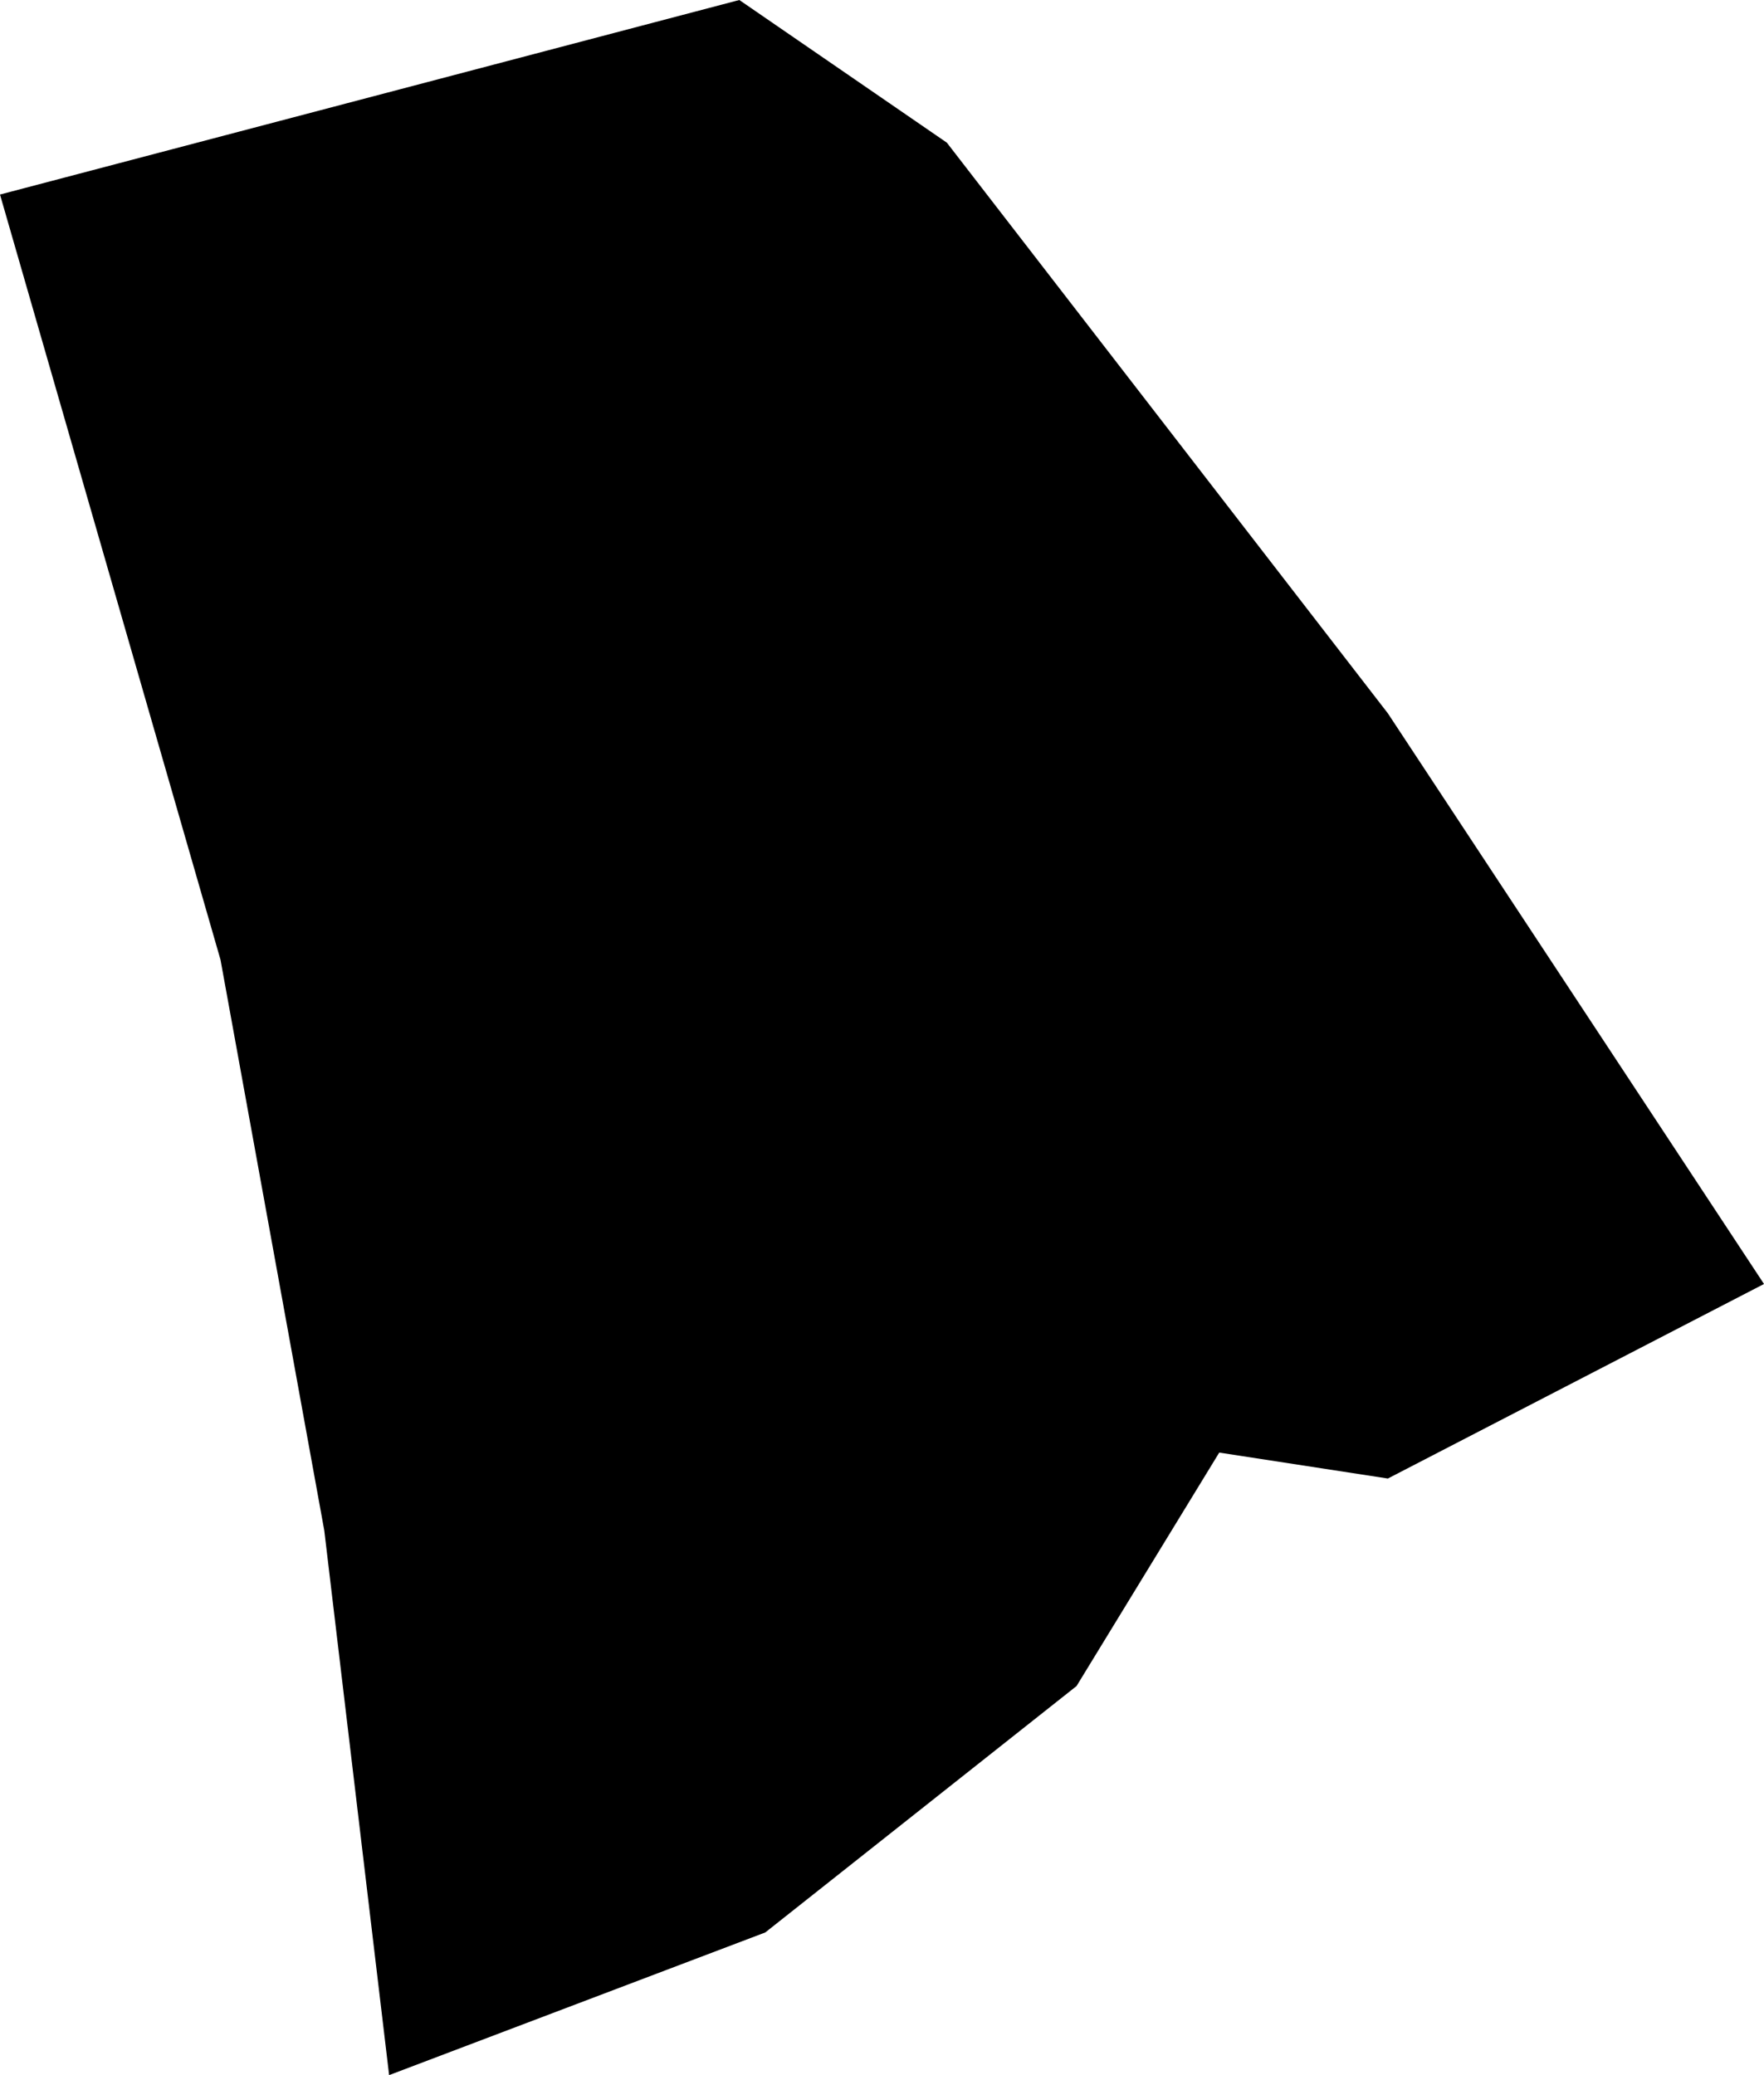 <svg xmlns="http://www.w3.org/2000/svg" viewBox="0 0 13.6 16">
	<g id="svg-group-rhode-island">
		<path id="react-usa-svg-rhode-island" d="M3,16l-.5-4.2L1.7,7.4,0,1.5,5.7,0,7.3,1.1l3.4,4.4,2.9,4.4-2.9,1.5-1.3-.2L8.3,13,5.9,14.9Z" />
	</g>
</svg>
